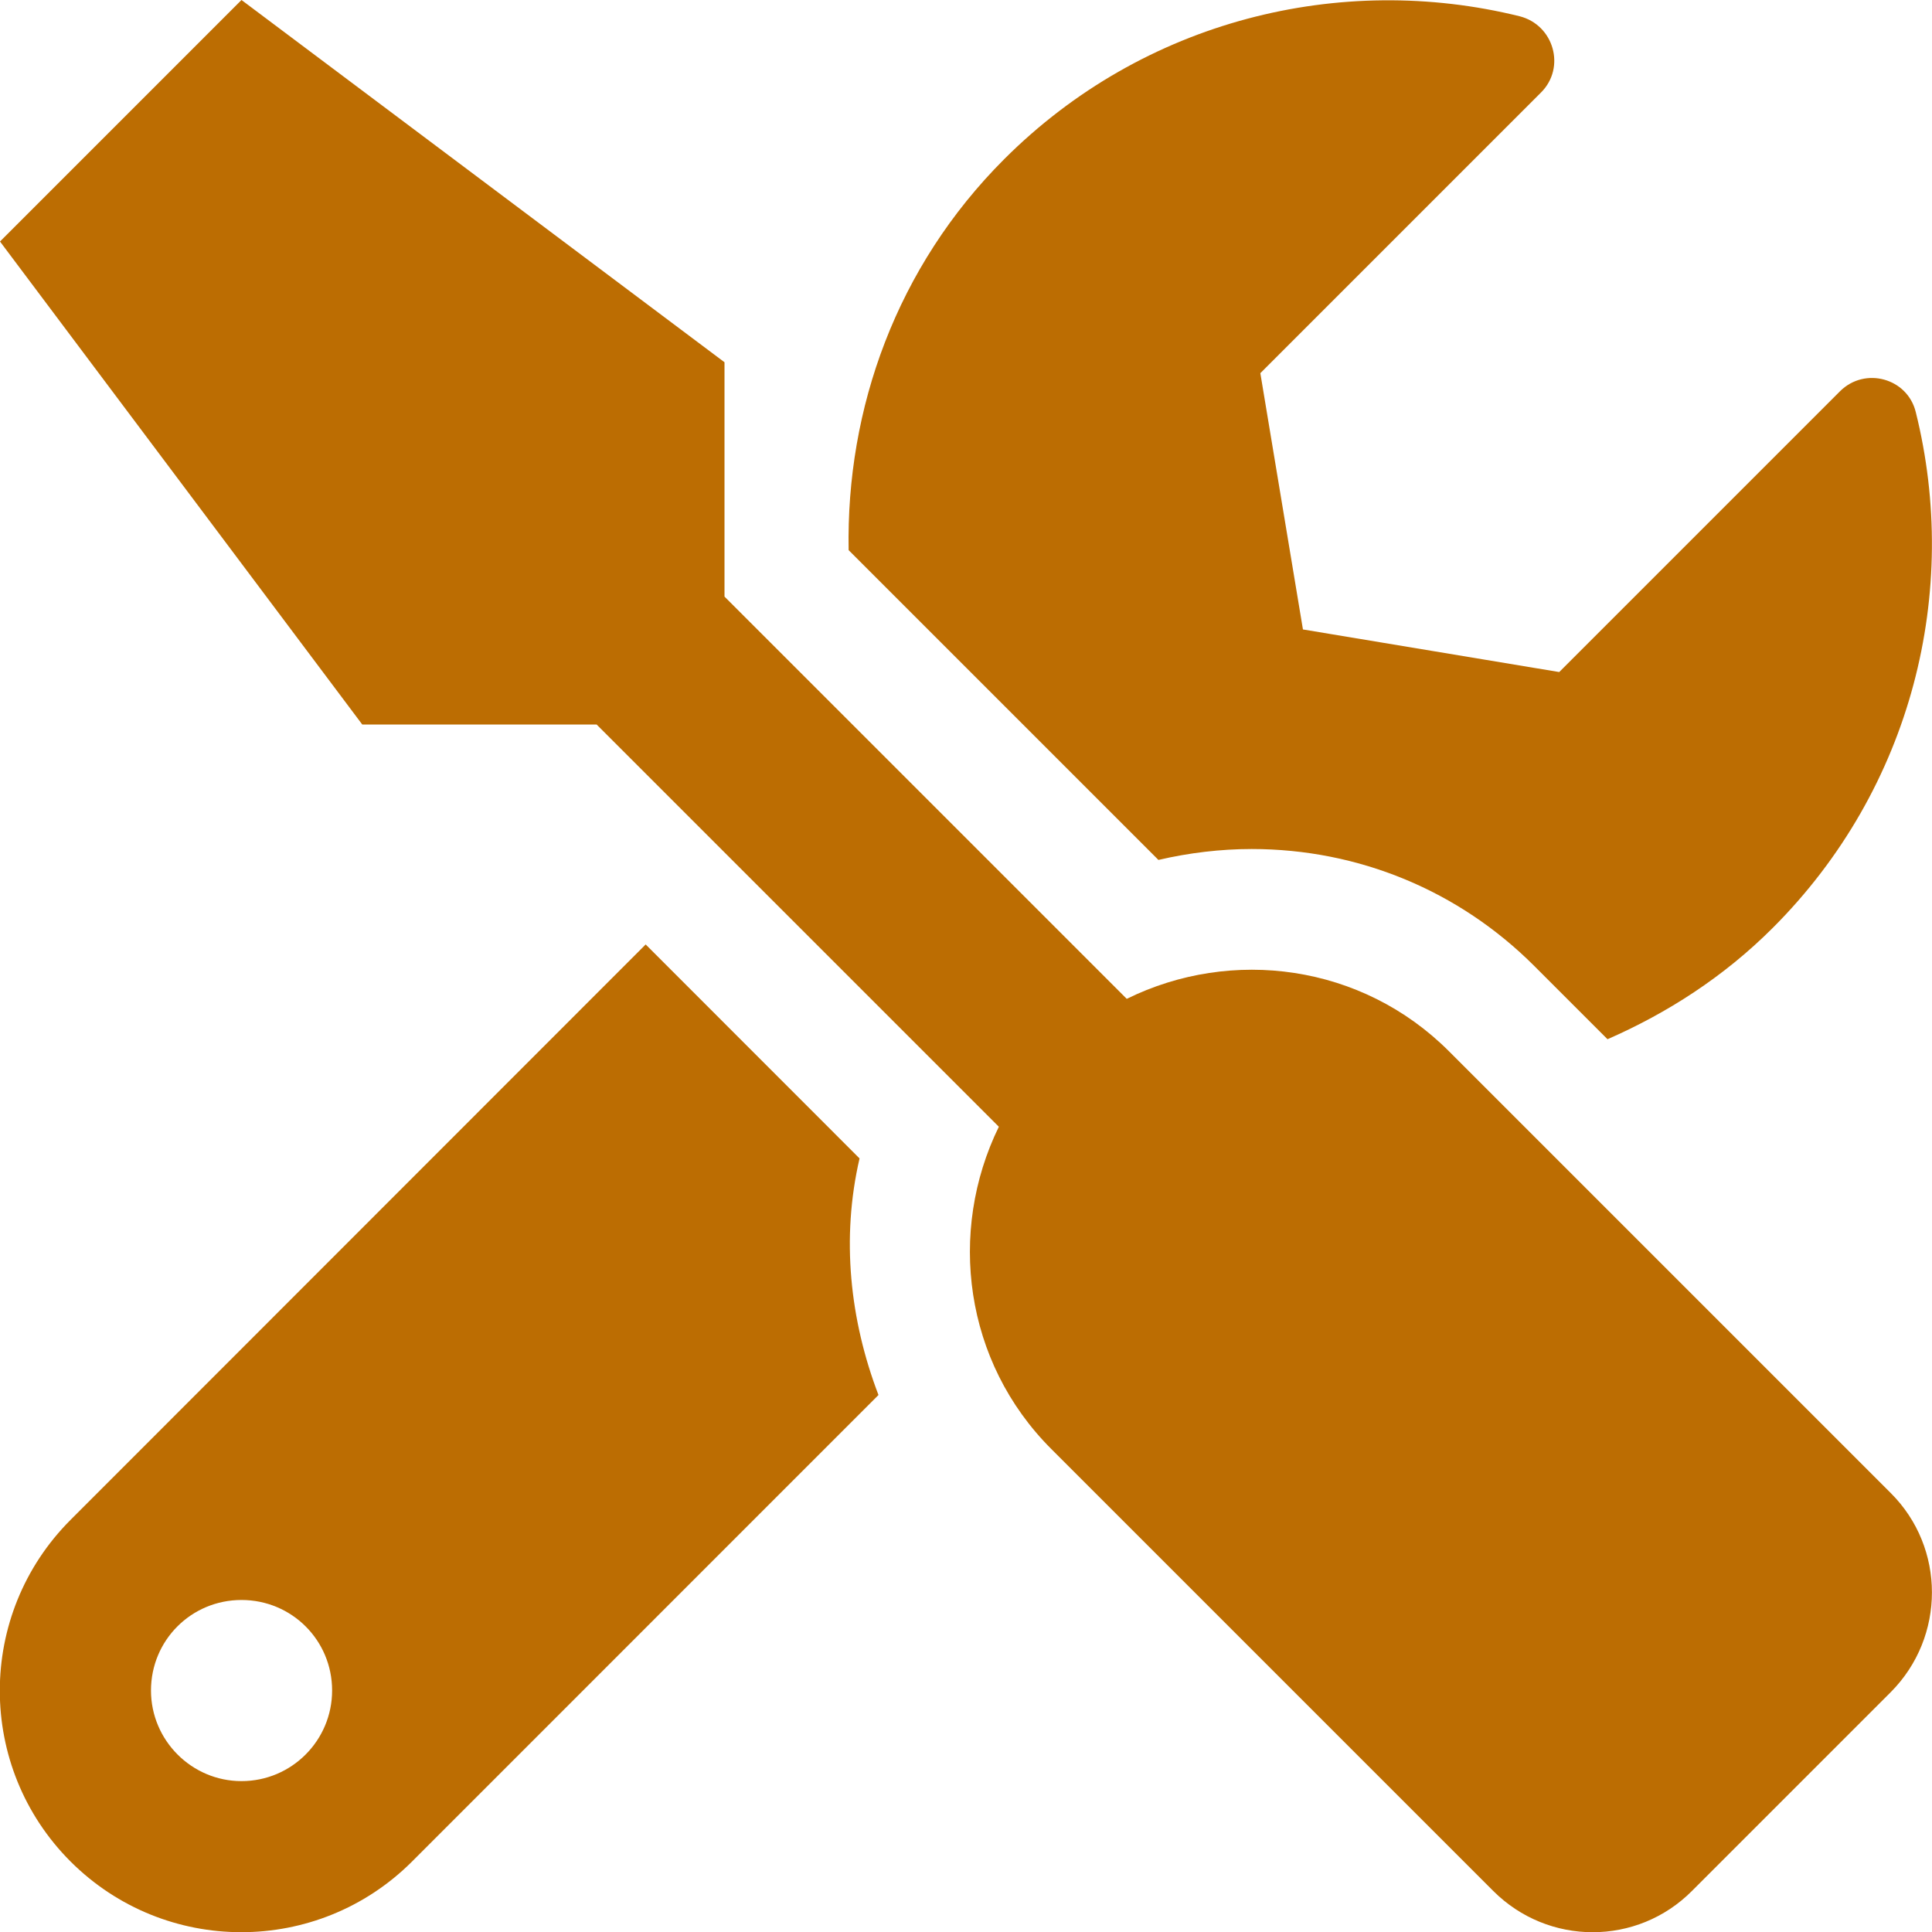 <svg xmlns="http://www.w3.org/2000/svg" viewBox="0 0 200 200" width="200" height="200">
	<style>
		tspan { white-space:pre }
		.shp0 { fill: #bc6d02 } 
	</style>
	<path id="Layer" fill-rule="evenodd" class="shp0" d="M195.74 154.57C201.41 160.23 201.41 169.45 195.74 175.16L175.16 195.74C169.49 201.45 160.27 201.45 154.57 195.74L108.83 150C99.8 140.98 98.09 127.5 103.4 116.64L61.76 75L37.5 75L0 25L25 0L75 37.5L75 61.76L116.64 103.4C127.5 98.05 140.98 99.8 150 108.83L195.74 154.57ZM119.92 89.02L87.85 56.95C87.58 42.3 92.81 27.62 103.95 16.48C118.4 2.03 138.79 -2.89 157.3 1.68C160.86 2.58 162.11 6.99 159.53 9.57L130.47 38.63L134.88 65.16L161.41 69.57L190.47 40.51C193.05 37.93 197.46 39.14 198.32 42.66C202.93 61.17 198.01 81.56 183.52 96.05C178.44 101.13 172.58 104.88 166.41 107.58L158.83 100C151.02 92.19 140.63 87.89 129.57 87.89C126.37 87.89 123.09 88.28 119.92 89.02ZM88.98 119.92C87.07 128.16 87.97 136.64 90.94 144.41L42.66 192.7C32.89 202.46 17.07 202.46 7.3 192.7C-2.46 182.93 -2.46 167.11 7.3 157.34L66.84 97.77L88.98 119.92ZM34.38 175C34.38 169.8 30.2 165.63 25 165.63C19.8 165.63 15.63 169.8 15.63 175C15.63 180.16 19.84 184.38 25 184.38C30.2 184.38 34.38 180.16 34.38 175Z" />
</svg>